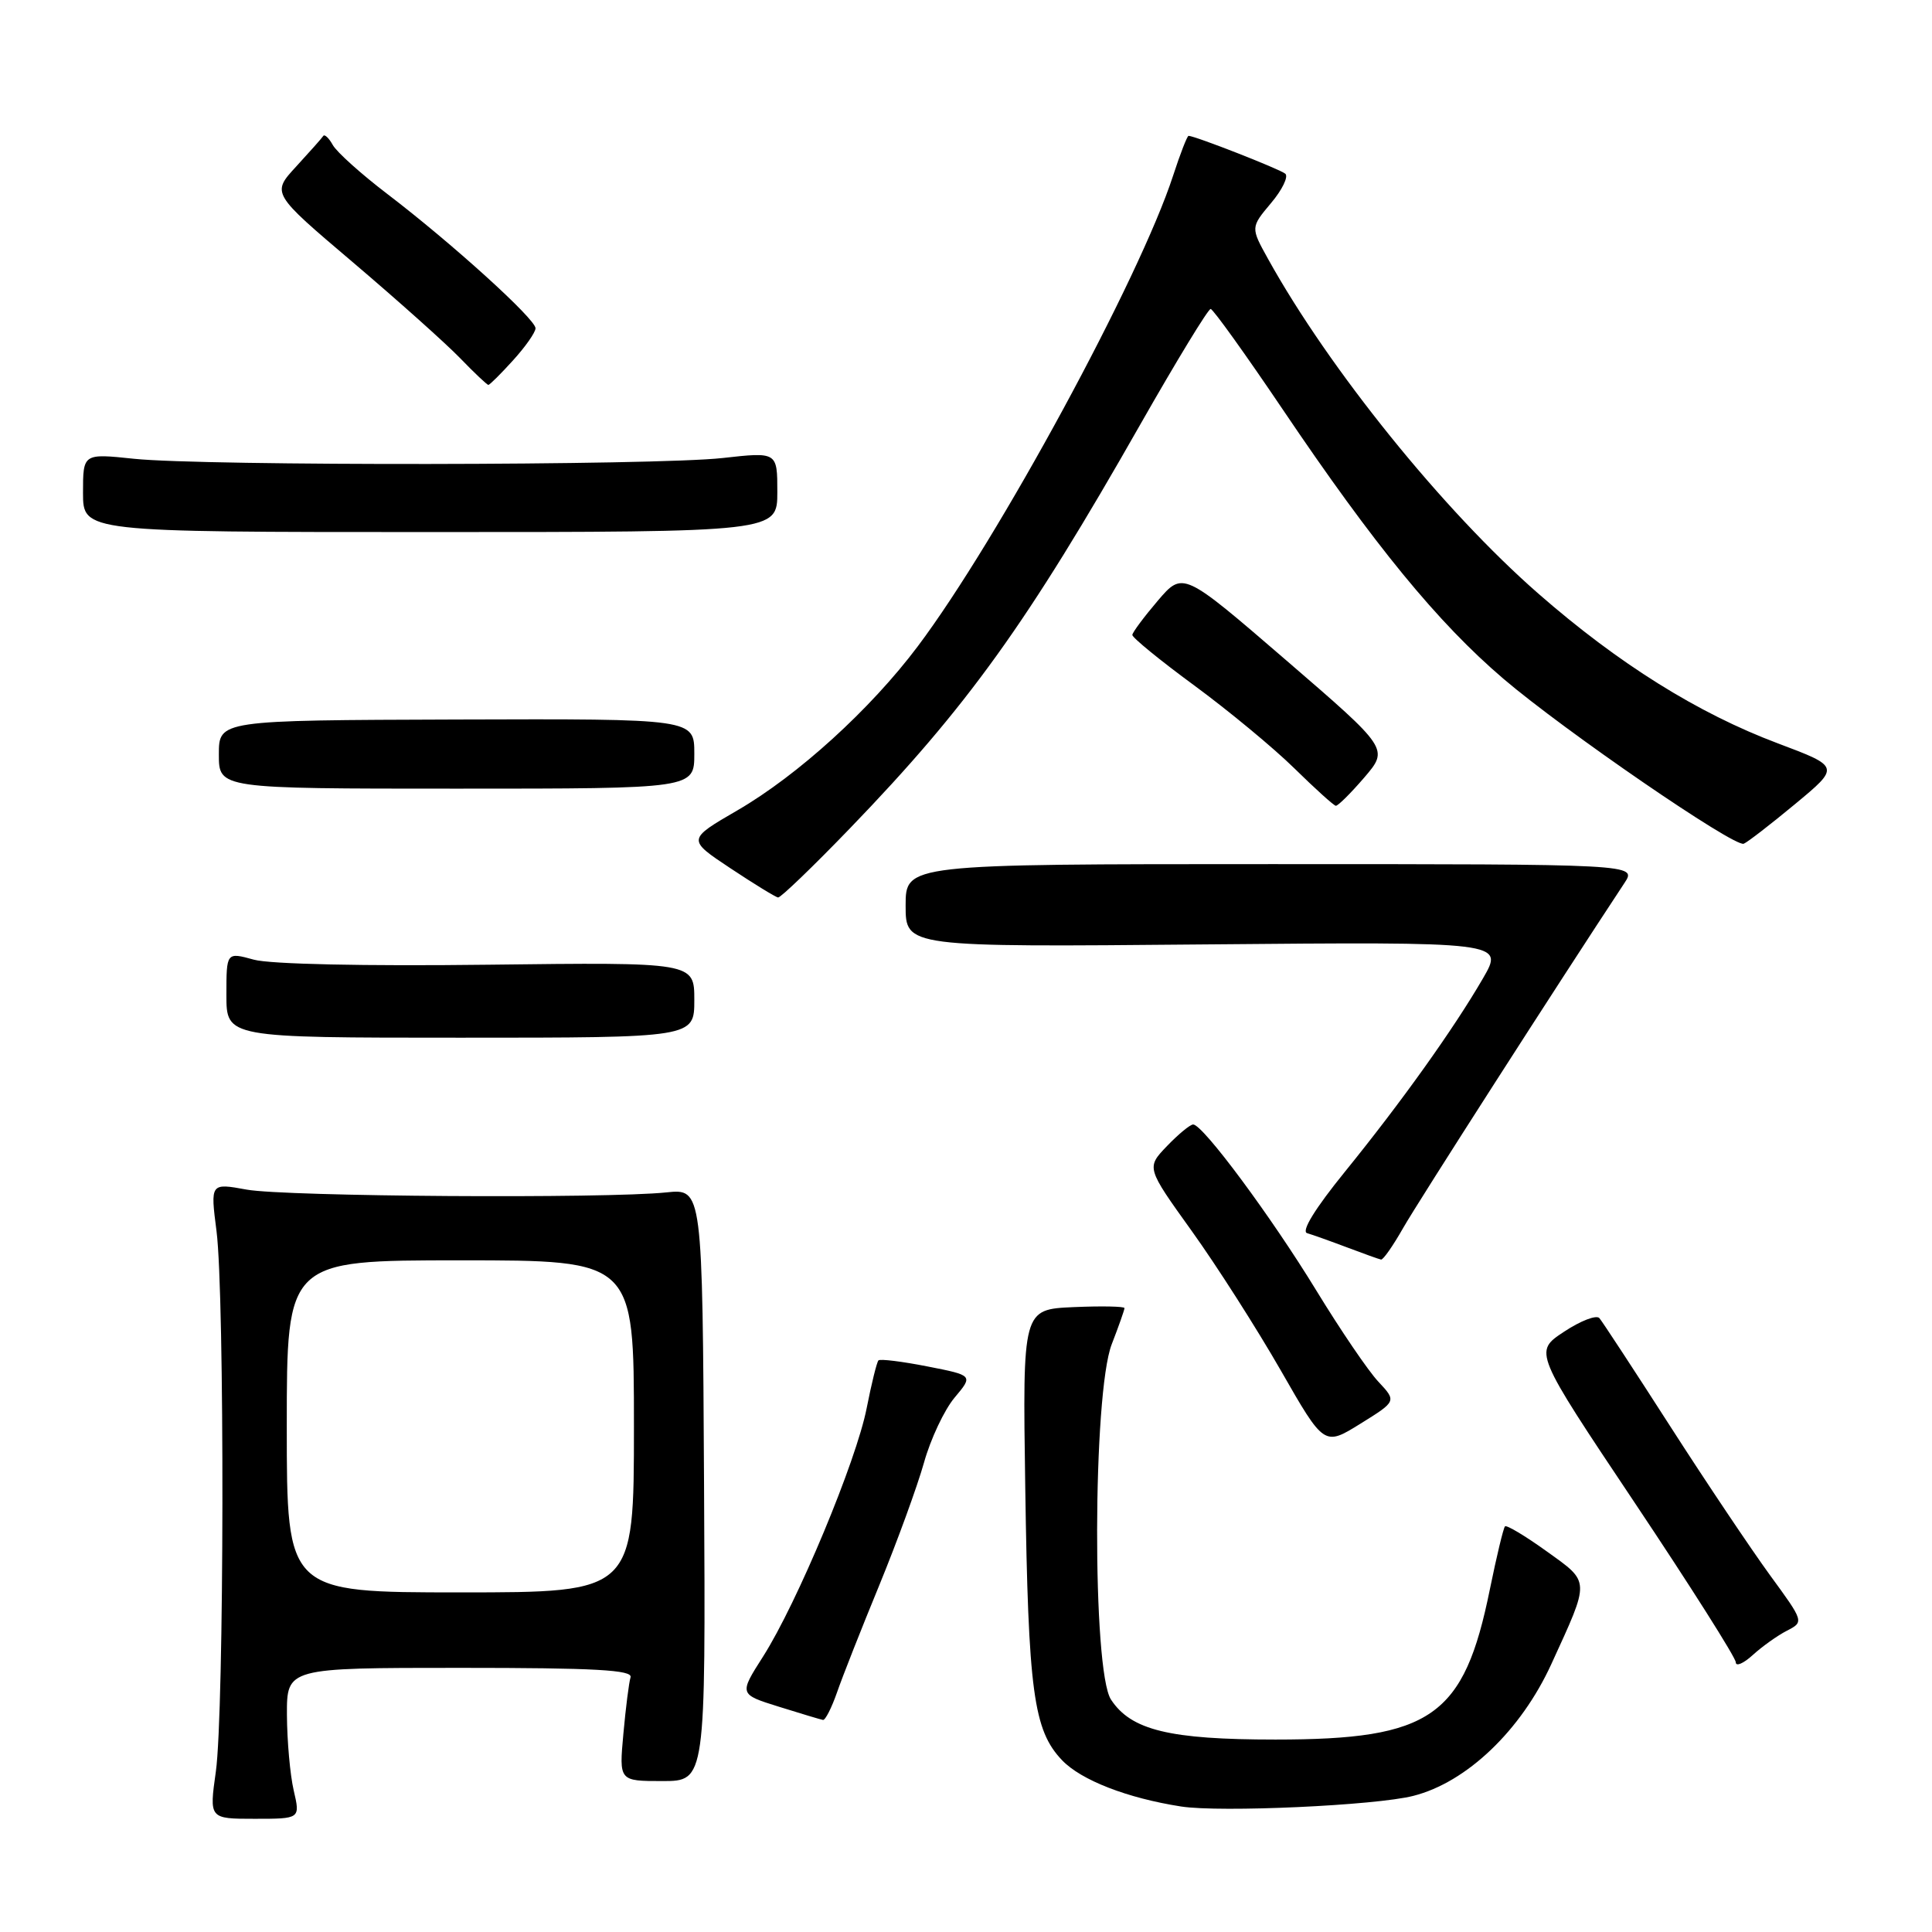 <?xml version="1.0" encoding="UTF-8" standalone="no"?>
<!DOCTYPE svg PUBLIC "-//W3C//DTD SVG 1.1//EN" "http://www.w3.org/Graphics/SVG/1.1/DTD/svg11.dtd" >
<svg xmlns="http://www.w3.org/2000/svg" xmlns:xlink="http://www.w3.org/1999/xlink" version="1.1" viewBox="0 0 256 256">
 <g >
 <path fill="currentColor"
d=" M 38.92 237.25 C 38.44 235.19 38.04 230.69 38.02 227.25 C 38.00 221.00 38.00 221.00 60.97 221.00 C 78.88 221.00 83.85 221.28 83.55 222.25 C 83.34 222.94 82.91 226.31 82.60 229.75 C 82.03 236.00 82.03 236.00 87.77 236.00 C 93.50 236.00 93.50 236.00 93.29 196.75 C 93.08 157.50 93.08 157.50 88.29 158.00 C 80.24 158.84 37.81 158.56 32.69 157.63 C 27.87 156.75 27.87 156.75 28.69 163.13 C 29.78 171.67 29.71 226.89 28.60 234.75 C 27.72 241.00 27.72 241.00 33.75 241.00 C 39.79 241.00 39.79 241.00 38.92 237.25 Z  M 187.28 237.96 C 194.34 236.17 201.54 229.29 205.56 220.50 C 210.73 209.21 210.75 209.73 204.93 205.55 C 202.11 203.52 199.63 202.04 199.42 202.25 C 199.21 202.46 198.31 206.21 197.42 210.57 C 193.99 227.49 189.70 230.50 169.00 230.50 C 154.97 230.50 149.87 229.26 147.21 225.20 C 144.71 221.37 144.78 184.67 147.31 178.12 C 148.24 175.72 149.00 173.56 149.00 173.33 C 149.00 173.10 145.96 173.04 142.25 173.20 C 135.50 173.50 135.50 173.50 135.85 197.00 C 136.25 224.19 136.94 229.28 140.74 233.25 C 143.27 235.89 149.37 238.26 156.50 239.37 C 161.70 240.18 182.29 239.24 187.28 237.96 Z  M 110.91 224.25 C 111.62 222.19 114.15 215.78 116.53 210.00 C 118.90 204.22 121.55 196.94 122.43 193.82 C 123.30 190.69 125.13 186.81 126.49 185.19 C 128.96 182.25 128.96 182.25 122.89 181.06 C 119.54 180.40 116.62 180.04 116.40 180.26 C 116.18 180.49 115.48 183.33 114.84 186.58 C 113.47 193.60 105.61 212.44 101.11 219.50 C 97.92 224.50 97.92 224.50 103.21 226.15 C 106.12 227.06 108.75 227.85 109.05 227.90 C 109.35 227.96 110.19 226.31 110.91 224.25 Z  M 236.77 216.08 C 239.05 214.90 239.05 214.90 234.52 208.70 C 232.04 205.29 226.09 196.43 221.32 189.00 C 216.55 181.57 212.32 175.12 211.93 174.66 C 211.54 174.20 209.43 175.01 207.23 176.47 C 203.23 179.11 203.23 179.11 216.62 199.14 C 223.98 210.15 230.00 219.66 230.00 220.26 C 230.00 220.86 231.01 220.43 232.25 219.30 C 233.49 218.17 235.52 216.72 236.77 216.08 Z  M 182.64 183.08 C 181.30 181.66 177.61 176.22 174.42 171.00 C 168.45 161.22 159.39 149.00 158.10 149.00 C 157.70 149.00 156.14 150.29 154.63 151.86 C 151.89 154.72 151.89 154.72 157.91 163.11 C 161.22 167.72 166.52 176.03 169.70 181.57 C 175.46 191.63 175.46 191.63 180.26 188.65 C 185.06 185.67 185.06 185.67 182.64 183.08 Z  M 185.91 162.74 C 187.81 159.39 206.44 130.35 215.25 117.00 C 216.90 114.50 216.90 114.50 168.45 114.50 C 120.00 114.50 120.00 114.50 120.00 120.00 C 120.00 125.50 120.00 125.50 159.66 125.14 C 199.31 124.79 199.31 124.79 196.50 129.64 C 192.61 136.35 185.68 146.05 178.21 155.26 C 174.24 160.15 172.39 163.17 173.20 163.40 C 173.92 163.61 176.30 164.46 178.50 165.29 C 180.70 166.12 182.72 166.85 183.00 166.90 C 183.28 166.94 184.58 165.08 185.91 162.74 Z  M 92.00 132.50 C 92.00 127.50 92.00 127.50 64.63 127.83 C 48.32 128.03 35.79 127.76 33.63 127.16 C 30.00 126.16 30.00 126.16 30.00 131.83 C 30.00 137.50 30.00 137.50 61.00 137.50 C 92.00 137.50 92.00 137.50 92.00 132.50 Z  M 112.63 109.75 C 128.20 93.61 136.10 82.62 151.12 56.20 C 155.91 47.79 160.09 40.92 160.42 40.94 C 160.75 40.97 165.04 46.95 169.96 54.24 C 182.09 72.23 190.53 82.53 199.21 89.94 C 207.30 96.84 229.76 112.26 231.05 111.80 C 231.51 111.63 234.57 109.27 237.85 106.55 C 243.82 101.60 243.82 101.60 235.55 98.49 C 224.95 94.50 214.47 87.95 203.82 78.64 C 191.23 67.63 176.14 48.94 168.03 34.32 C 165.71 30.14 165.71 30.14 168.41 26.92 C 169.90 25.16 170.75 23.40 170.31 23.02 C 169.59 22.41 158.33 18.00 157.49 18.00 C 157.31 18.00 156.39 20.36 155.45 23.25 C 151.02 36.88 132.24 71.50 121.61 85.64 C 115.33 94.00 105.73 102.72 97.72 107.37 C 91.05 111.24 91.05 111.24 96.77 115.04 C 99.92 117.13 102.77 118.88 103.10 118.92 C 103.43 118.97 107.72 114.84 112.63 109.75 Z  M 180.77 103.03 C 184.03 99.22 184.03 99.22 170.39 87.46 C 156.75 75.70 156.75 75.70 153.41 79.60 C 151.58 81.75 150.06 83.79 150.04 84.13 C 150.02 84.48 153.71 87.50 158.25 90.83 C 162.79 94.17 168.75 99.10 171.50 101.80 C 174.25 104.50 176.72 106.73 177.00 106.77 C 177.28 106.80 178.97 105.12 180.77 103.03 Z  M 92.00 99.87 C 92.00 95.24 92.00 95.24 60.50 95.34 C 29.00 95.44 29.00 95.44 29.00 99.97 C 29.00 104.50 29.00 104.50 60.50 104.50 C 92.00 104.50 92.00 104.50 92.00 99.87 Z  M 103.00 65.19 C 103.00 59.88 103.00 59.88 95.75 60.69 C 86.81 61.69 27.00 61.76 17.75 60.79 C 11.00 60.08 11.00 60.08 11.00 65.29 C 11.00 70.50 11.00 70.50 57.00 70.50 C 103.00 70.50 103.00 70.50 103.00 65.19 Z  M 67.98 47.75 C 69.61 45.96 70.95 44.05 70.96 43.50 C 70.98 42.29 59.87 32.22 51.28 25.67 C 47.86 23.06 44.63 20.16 44.10 19.22 C 43.58 18.28 43.00 17.74 42.83 18.02 C 42.65 18.30 41.03 20.12 39.24 22.07 C 35.98 25.61 35.98 25.61 46.74 34.74 C 52.66 39.77 59.05 45.48 60.95 47.44 C 62.84 49.40 64.54 51.00 64.71 51.00 C 64.89 51.00 66.36 49.54 67.98 47.75 Z  M 38.00 189.00 C 38.00 167.00 38.00 167.00 61.00 167.00 C 84.00 167.00 84.00 167.00 84.00 189.00 C 84.00 211.00 84.00 211.00 61.00 211.00 C 38.00 211.00 38.00 211.00 38.00 189.00 Z "/>
</g>
</svg>